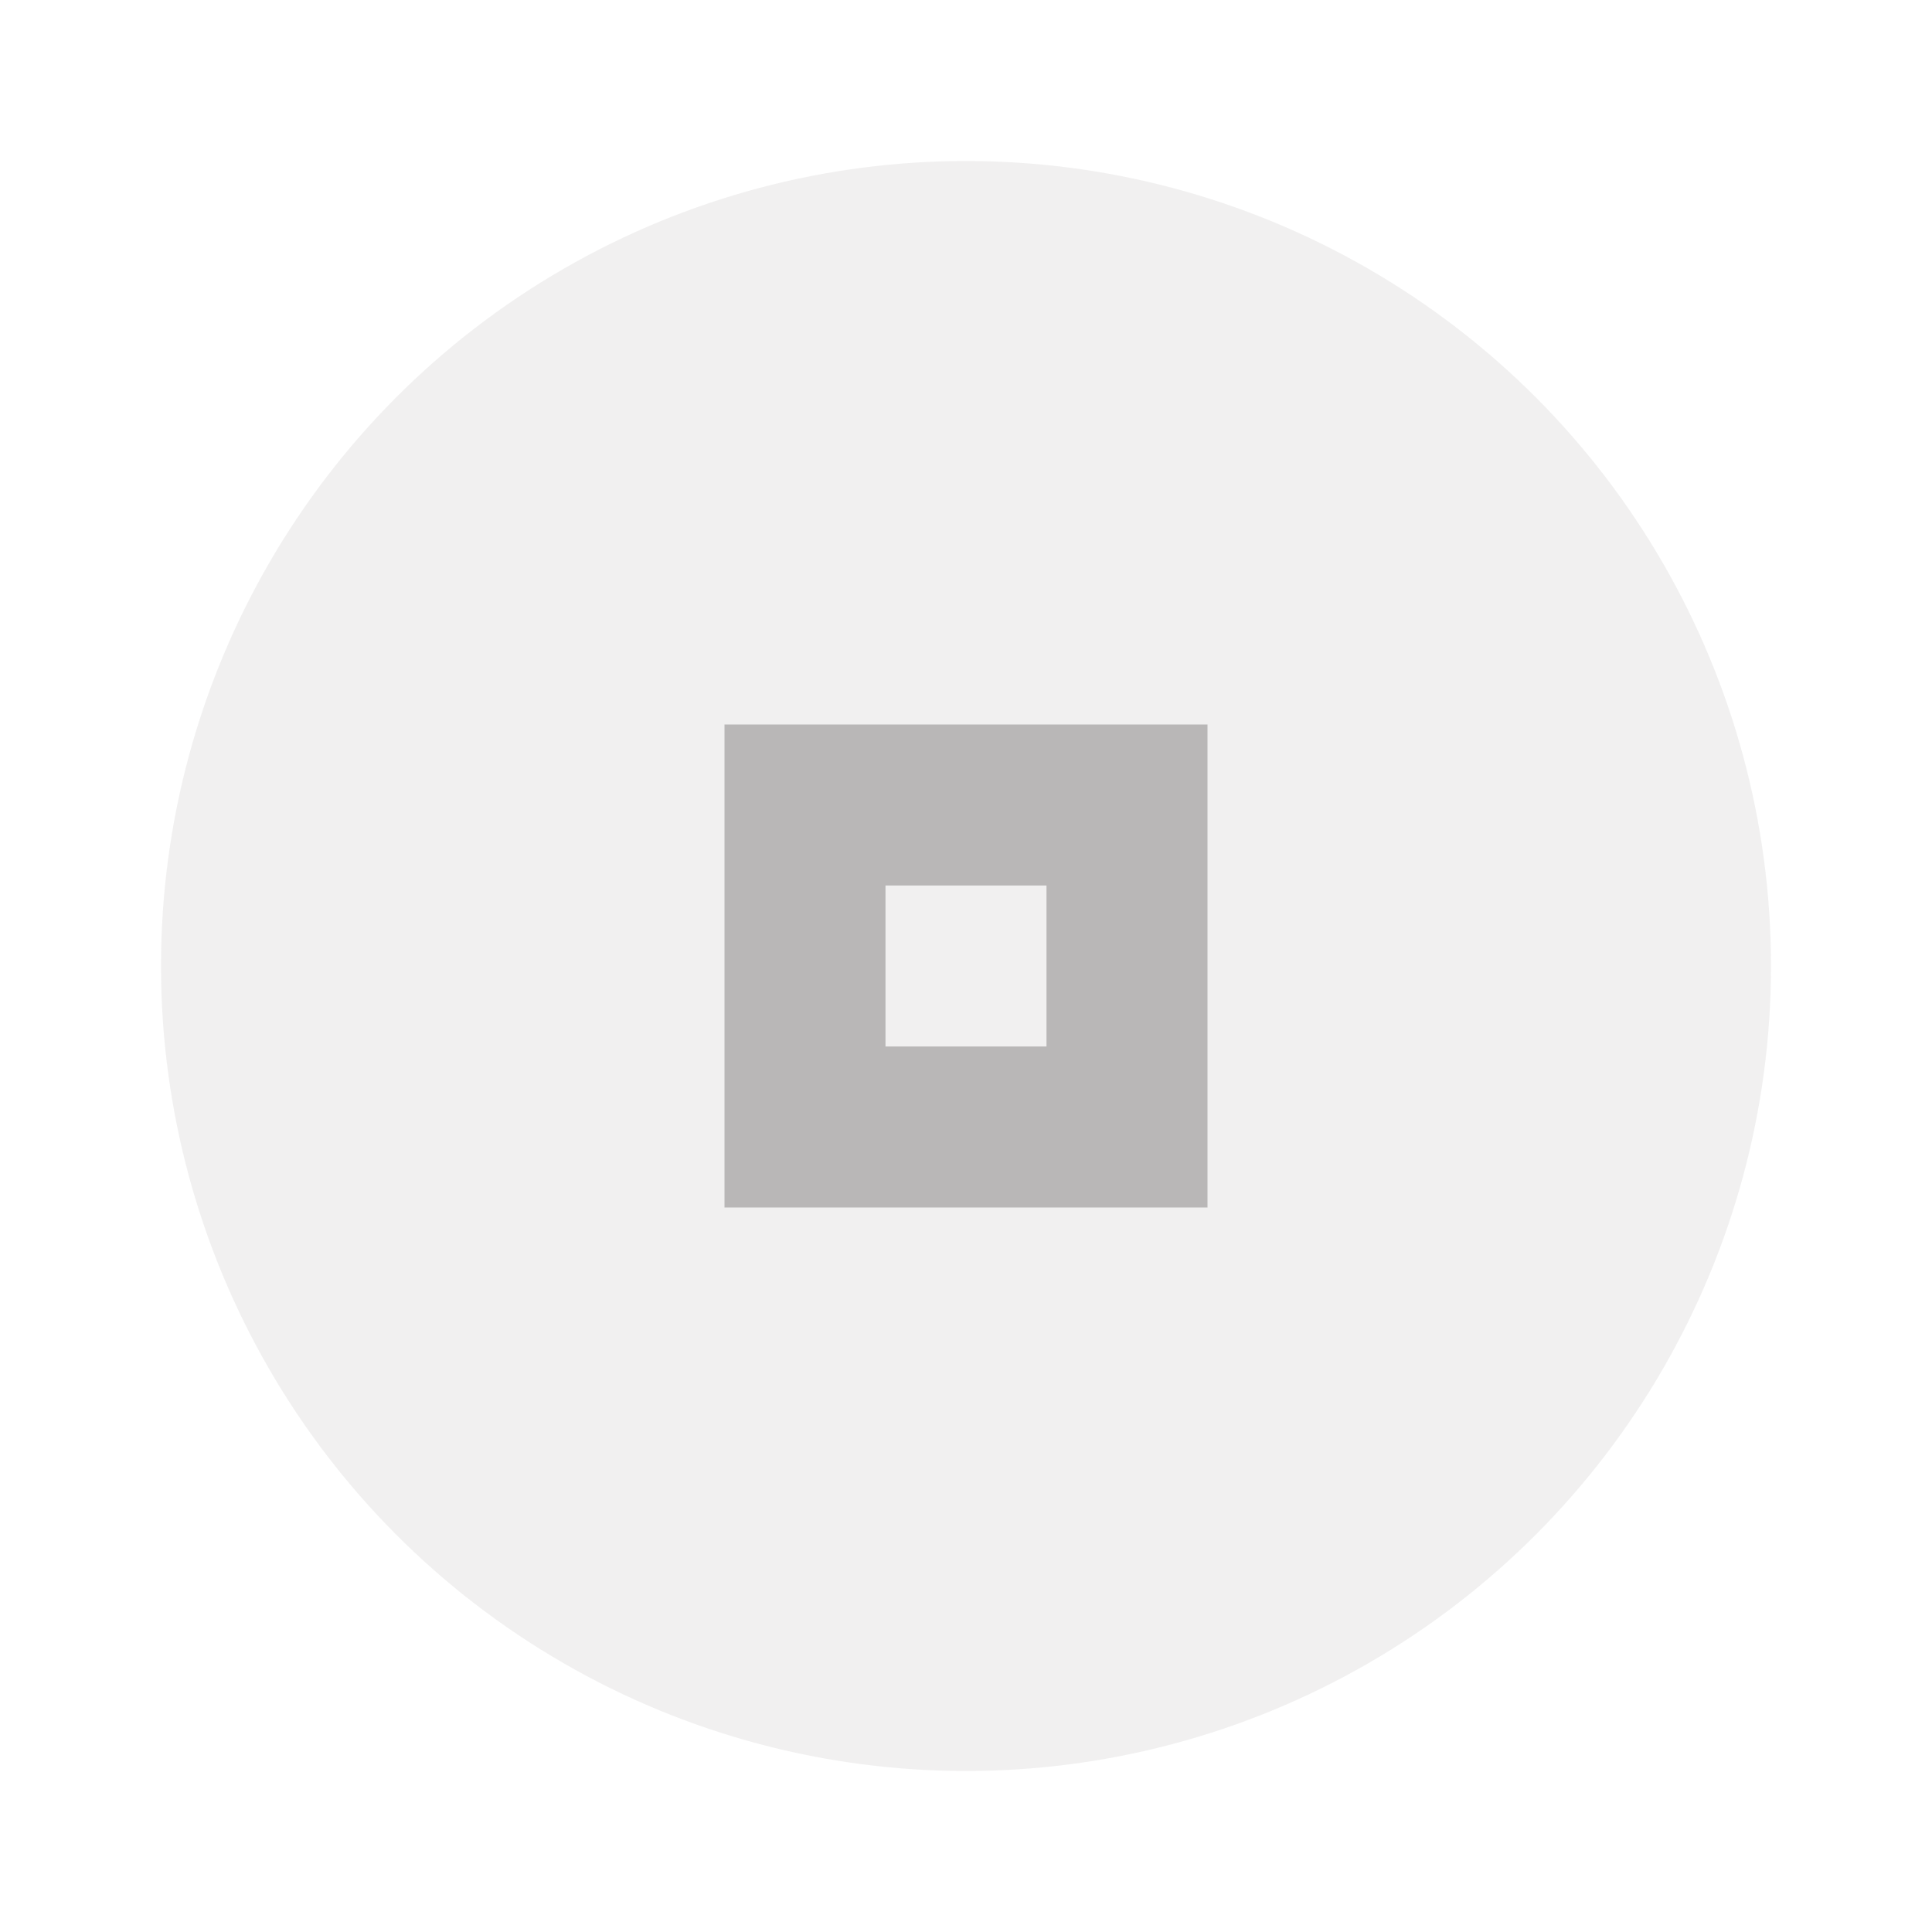 <svg xmlns="http://www.w3.org/2000/svg" width="24" height="24" viewBox="0 0 24 24" fill="#9b9898" opacity="0.7">
  <circle cx="12" cy="12" r="10" opacity="0.2"/>
  <path d="m9 9v6h6v-6h-6zm2 2h2v2h-2v-2z"/>
</svg>
